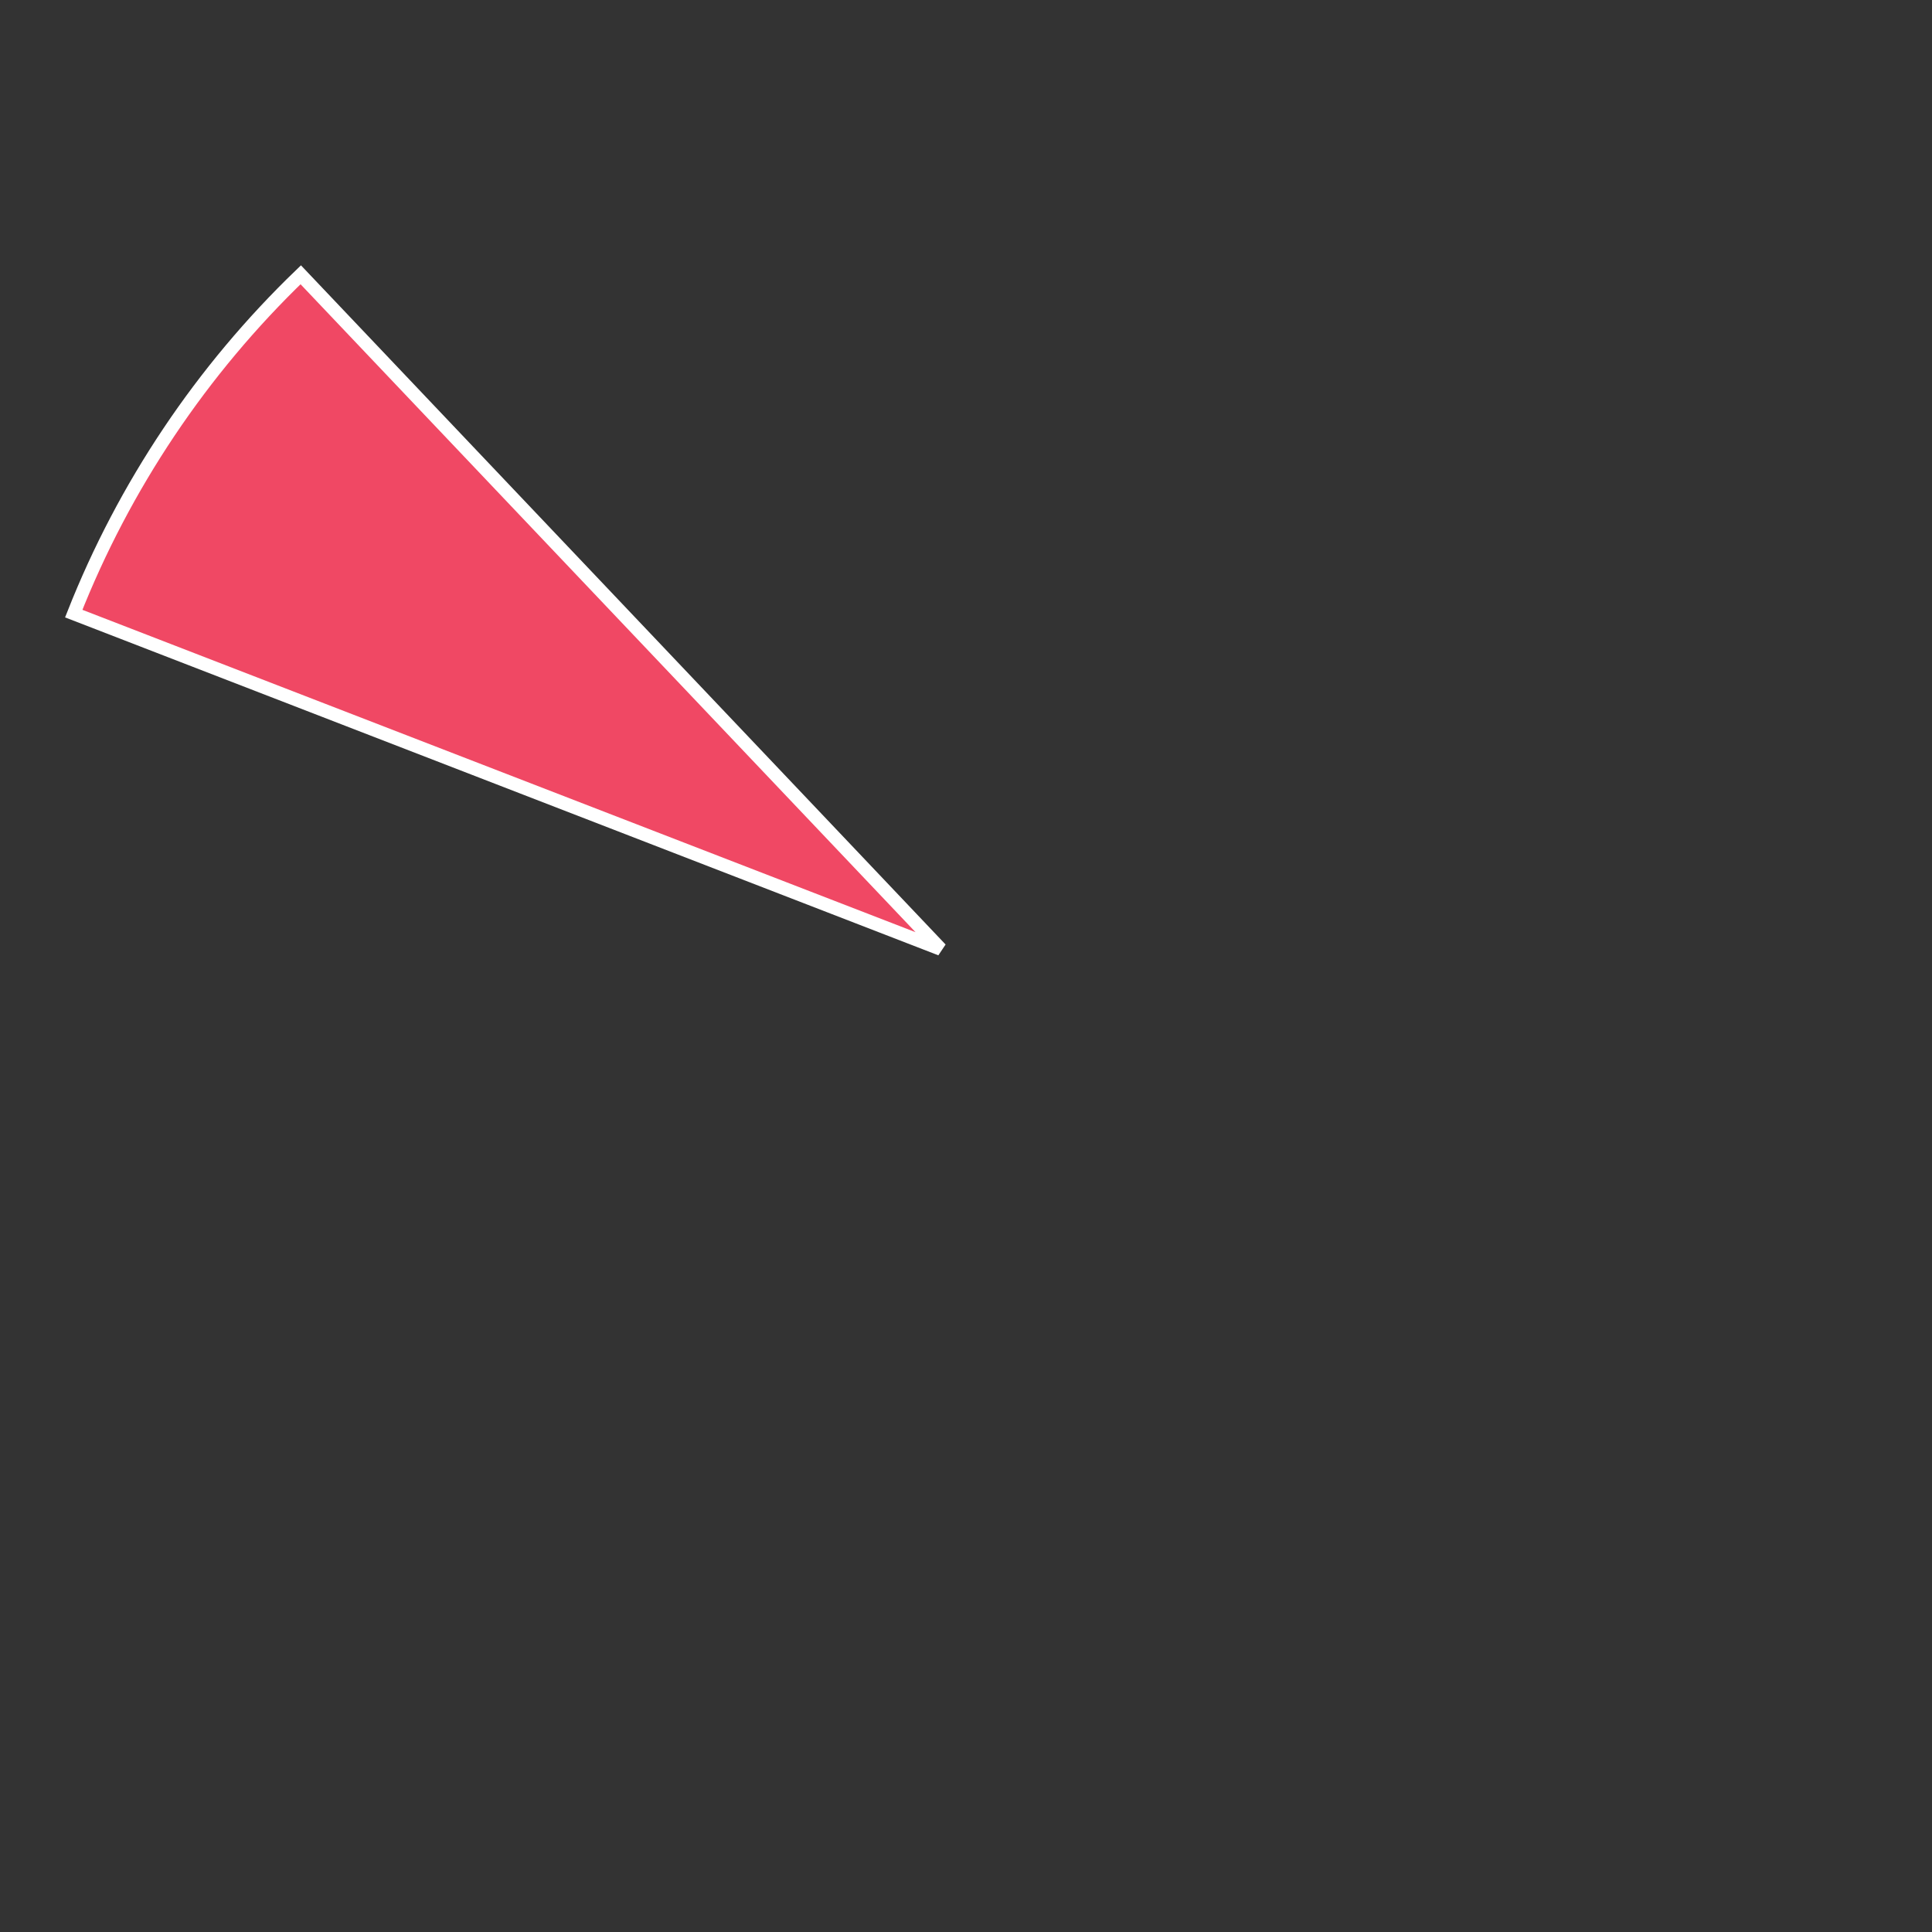 ﻿<?xml version="1.0" encoding="utf-8"?>
<svg version="1.1" xmlns:xlink="http://www.w3.org/1999/xlink" width="145px" height="145px" xmlns="http://www.w3.org/2000/svg">
  <rect width="100%" height="100%" fill="#333333" stroke="none"/>
  <g transform="matrix(1 0 0 1 -907 -150 )">
    <path d="M 912.534 196.052  C 916.325 186.453  922.136 177.78  929.572 170.623  L 977.606 221.231  L 912.534 196.052  Z " fill-rule="nonzero" fill="#f04864" stroke="none" />
    <path d="M 912.534 196.052  C 916.325 186.453  922.136 177.78  929.572 170.623  L 977.606 221.231  L 912.534 196.052  Z " stroke-width="1" stroke="#ffffff" fill="none" />
  </g>
</svg>